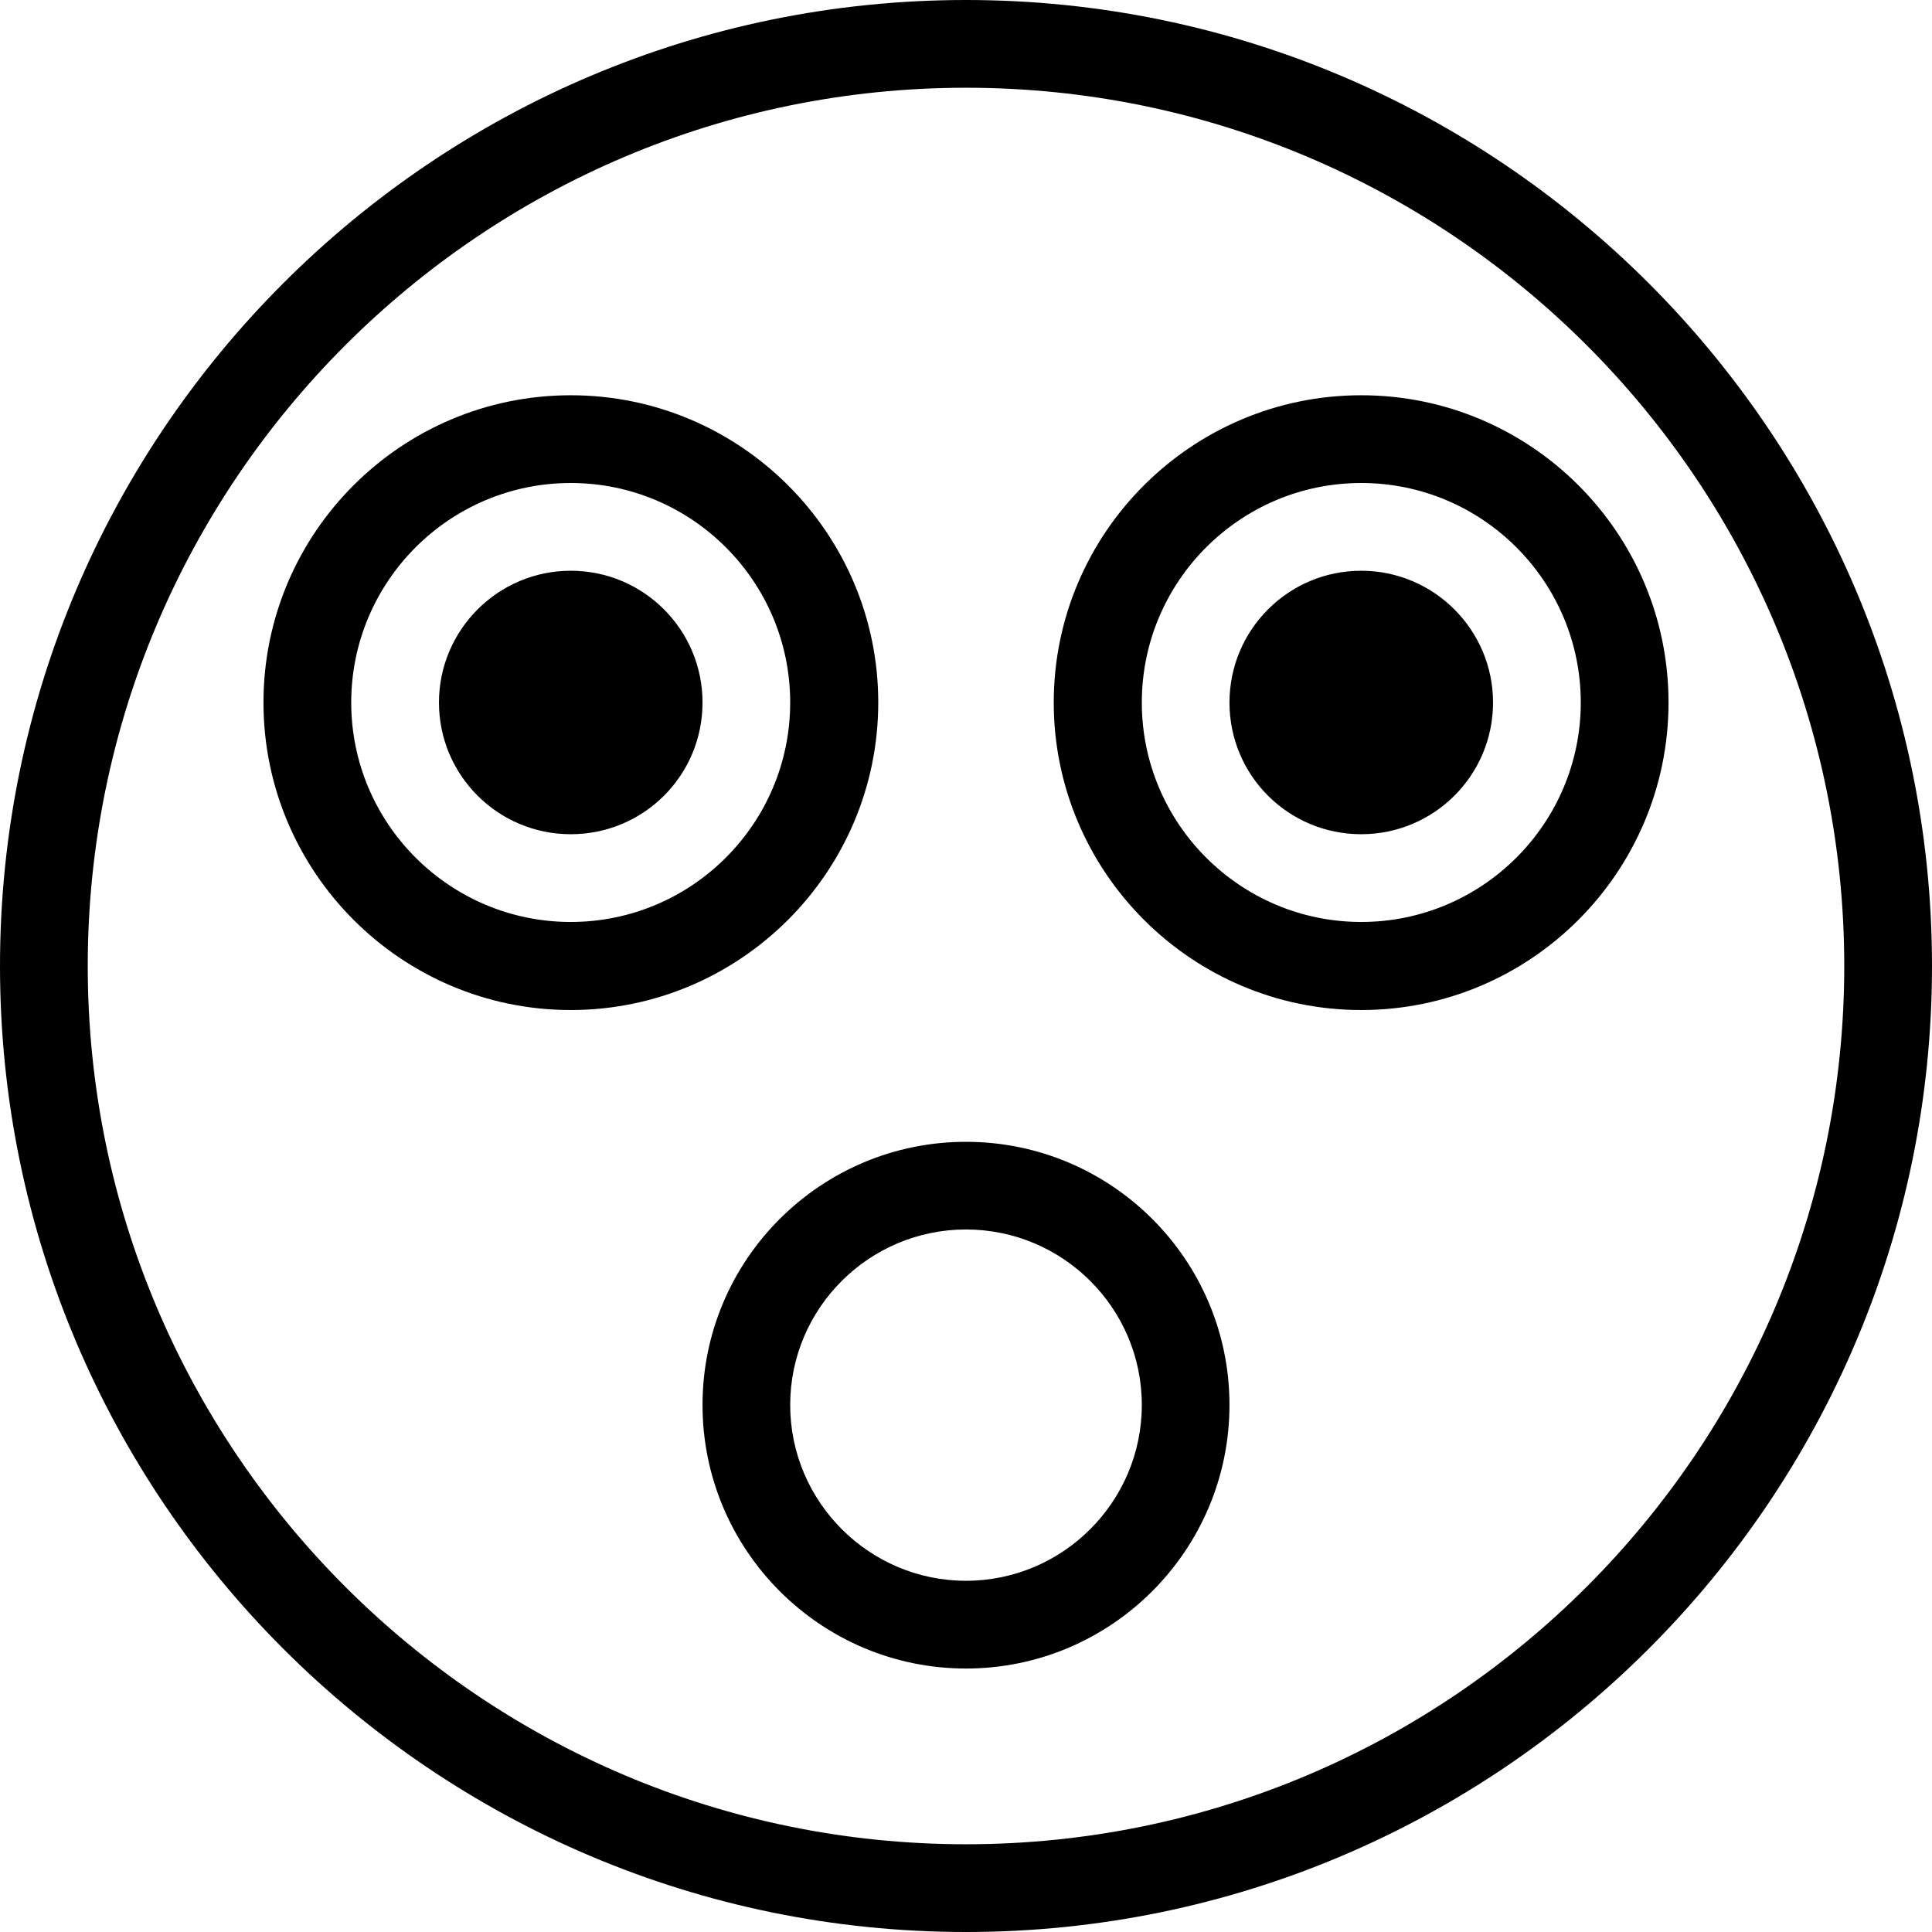 <svg xmlns="http://www.w3.org/2000/svg" width="32" height="32" viewBox="0 0 24 24">
    <path d="M 8.727 8.727 C 8.727 9.633 7.996 10.363 7.09 10.363 C 6.188 10.363 5.453 9.633 5.453 8.727 C 5.453 7.824 6.188 7.09 7.09 7.09 C 7.996 7.09 8.727 7.824 8.727 8.727 Z M 8.727 8.727"/>
    <path d="M10.91 8.727C10.91 6.621 9.195 4.91 7.09 4.91 4.984 4.91 3.273 6.621 3.273 8.727 3.273 10.832 4.984 12.547 7.09 12.547 9.195 12.547 10.91 10.832 10.91 8.727zM7.09 11.453C5.586 11.453 4.363 10.23 4.363 8.727 4.363 7.223 5.586 6 7.09 6 8.594 6 9.816 7.223 9.816 8.727 9.816 10.23 8.594 11.453 7.09 11.453zM18.547 8.727C18.547 9.633 17.812 10.363 16.91 10.363 16.004 10.363 15.273 9.633 15.273 8.727 15.273 7.824 16.004 7.09 16.91 7.09 17.812 7.09 18.547 7.824 18.547 8.727zM18.547 8.727"/>
    <path d="M 16.91 4.91 C 14.805 4.91 13.09 6.621 13.09 8.727 C 13.09 10.832 14.805 12.547 16.91 12.547 C 19.016 12.547 20.727 10.832 20.727 8.727 C 20.727 6.621 19.016 4.91 16.91 4.91 Z M 16.91 11.453 C 15.406 11.453 14.184 10.23 14.184 8.727 C 14.184 7.223 15.406 6 16.91 6 C 18.414 6 19.637 7.223 19.637 8.727 C 19.637 10.23 18.414 11.453 16.91 11.453 Z M 16.91 11.453"/>
    <path d="M 12 0 C 5.383 0 0 5.383 0 12 C 0 18.617 5.383 24 12 24 C 18.617 24 24 18.617 24 12 C 24 5.383 18.617 0 12 0 Z M 12 22.91 C 5.984 22.91 1.09 18.016 1.09 12 C 1.09 5.984 5.984 1.09 12 1.09 C 18.016 1.09 22.91 5.984 22.91 12 C 22.91 18.016 18.016 22.91 12 22.91 Z M 12 22.91"/>
    <path d="M 12 14.184 C 10.195 14.184 8.727 15.648 8.727 17.453 C 8.727 19.258 10.195 20.727 12 20.727 C 13.805 20.727 15.273 19.258 15.273 17.453 C 15.273 15.648 13.805 14.184 12 14.184 Z M 12 19.637 C 10.797 19.637 9.816 18.656 9.816 17.453 C 9.816 16.25 10.797 15.273 12 15.273 C 13.203 15.273 14.184 16.25 14.184 17.453 C 14.184 18.656 13.203 19.637 12 19.637 Z M 12 19.637"/>
</svg>
